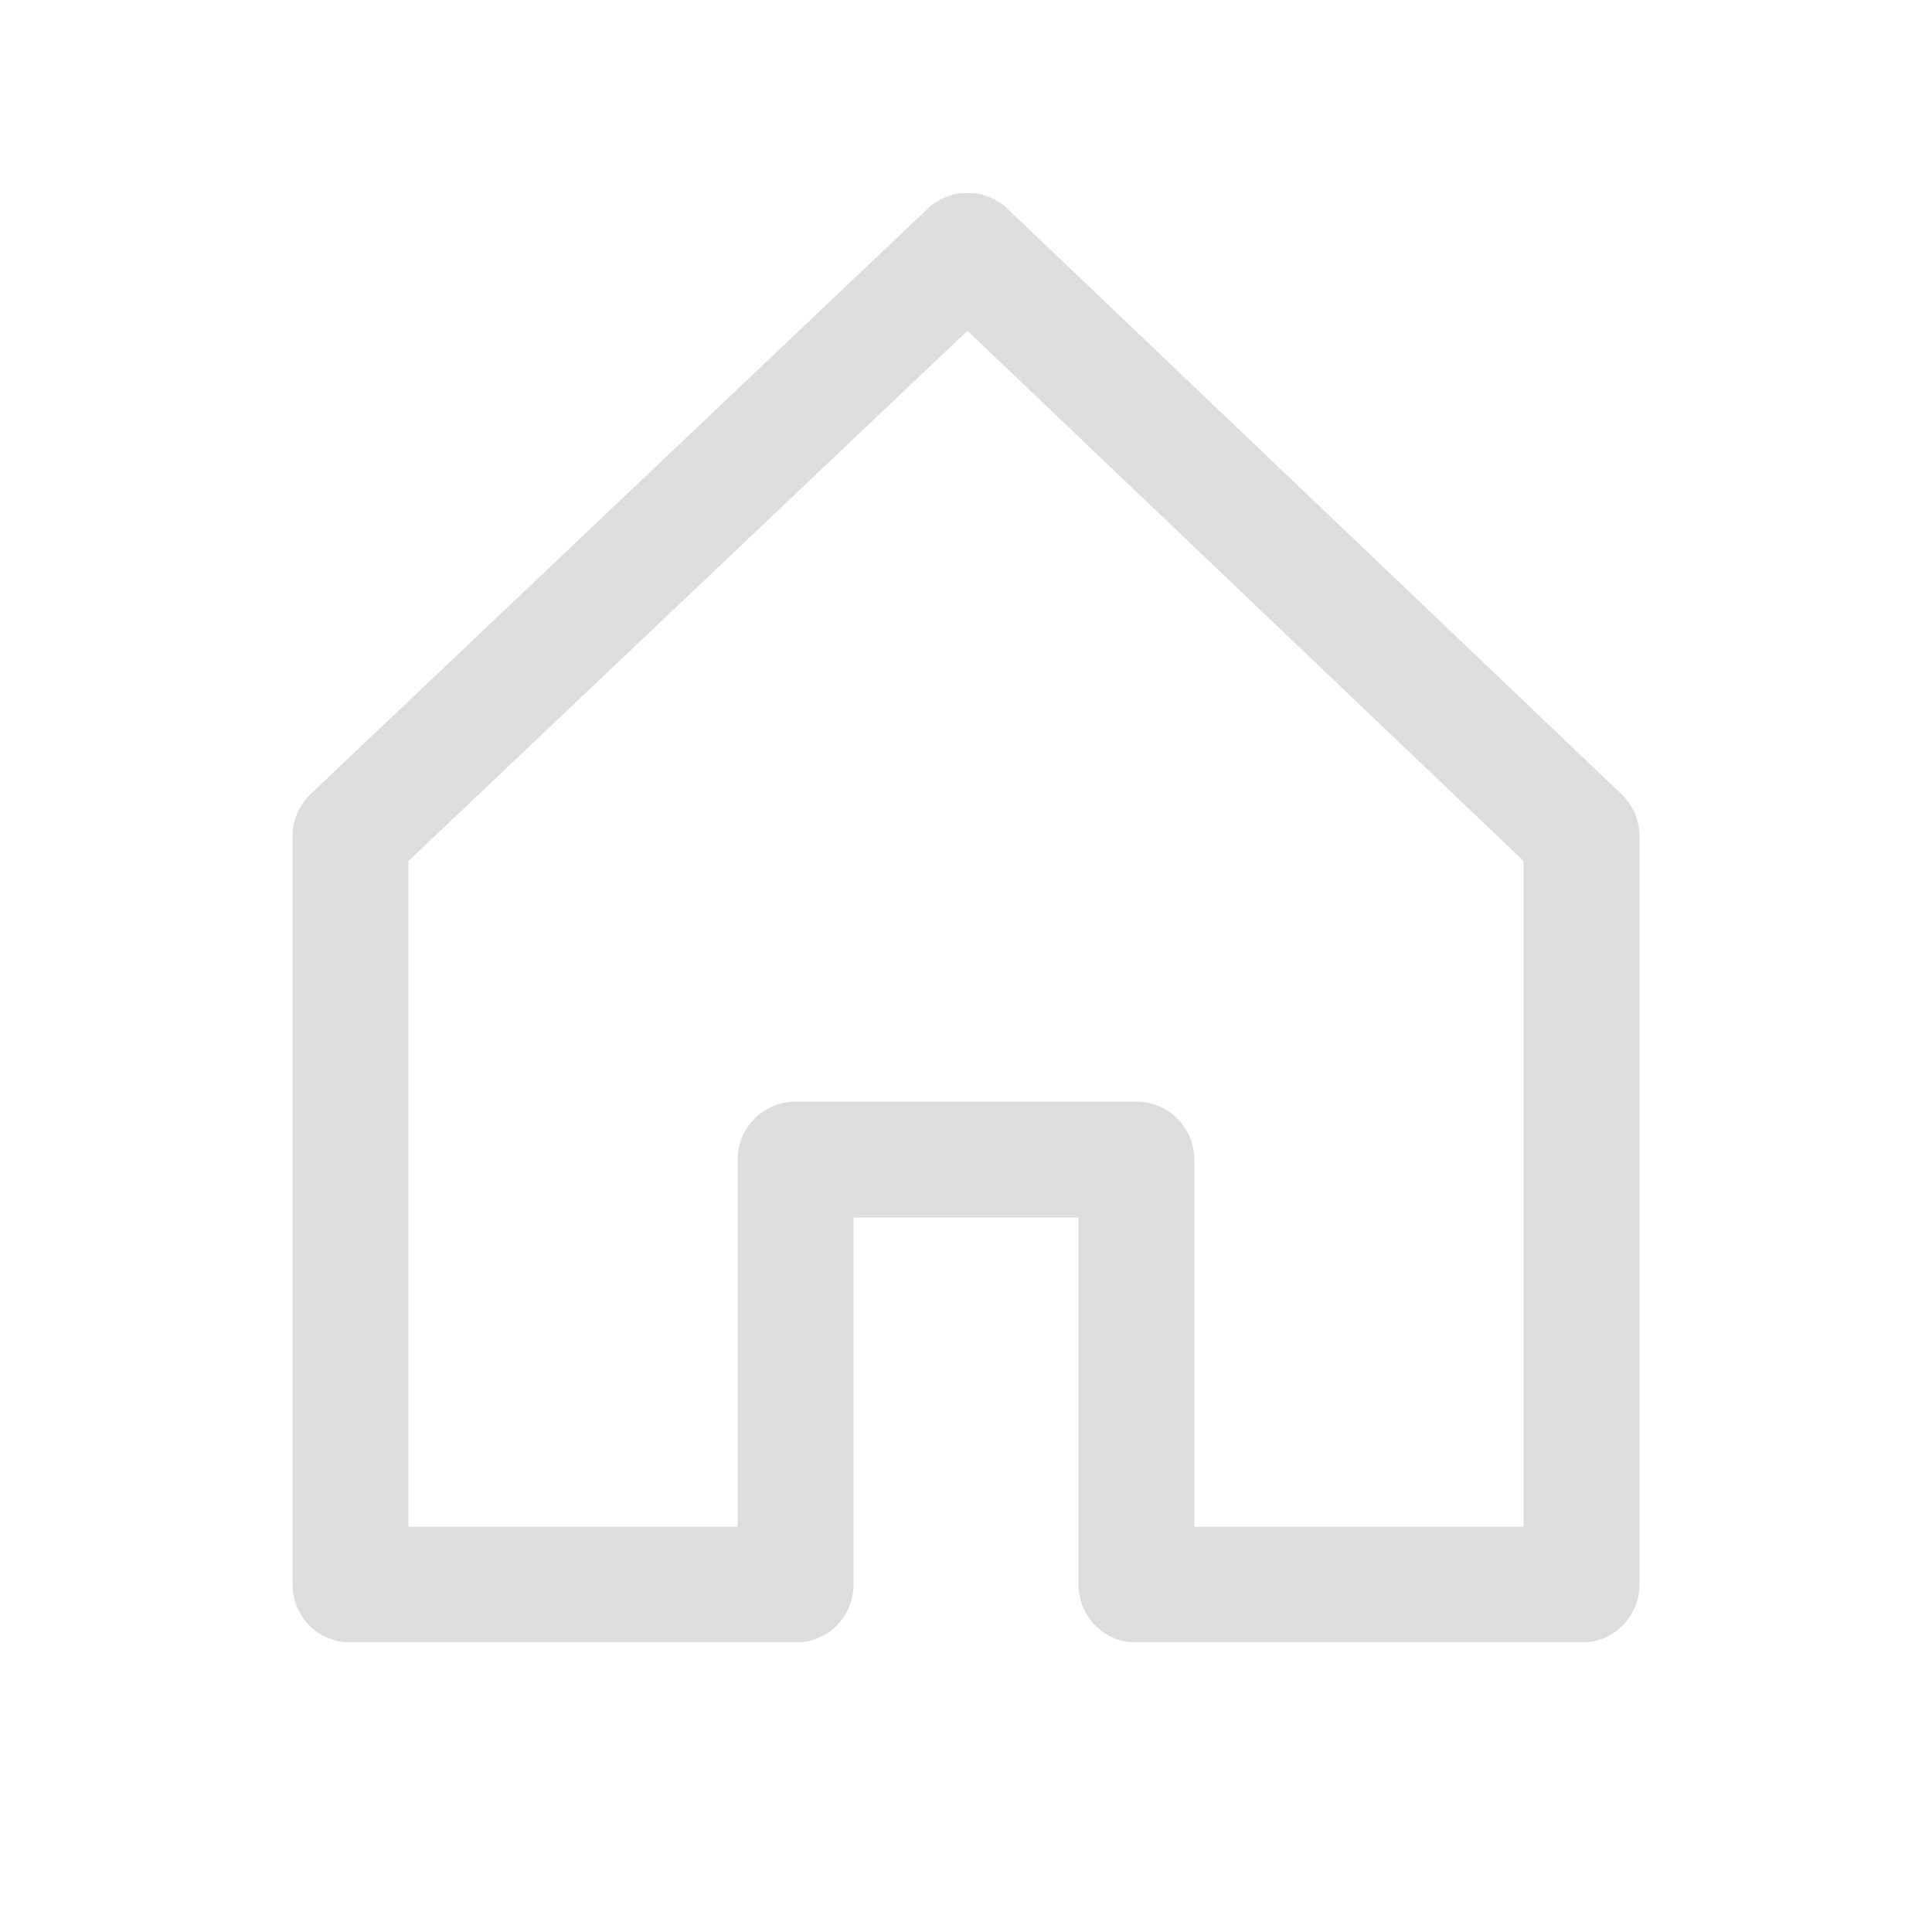 <svg width="20" height="20" viewBox="0 0 20 20" fill="none" xmlns="http://www.w3.org/2000/svg">
<g clip-path="url(#clip0_1741_2867)">
<path d="M3.628 8.656L10.016 2.596L16.372 8.656V16.404H11.764V12.004H8.236V16.404H3.628V8.656Z" stroke="#DDDDDD" stroke-width="1.2" stroke-linecap="round" stroke-linejoin="round"/>
</g>
<defs>
<clipPath id="clip0_1741_2867">
<rect width="14" height="15" fill="white" transform="translate(3 2)"/>
</clipPath>
</defs>
</svg>
